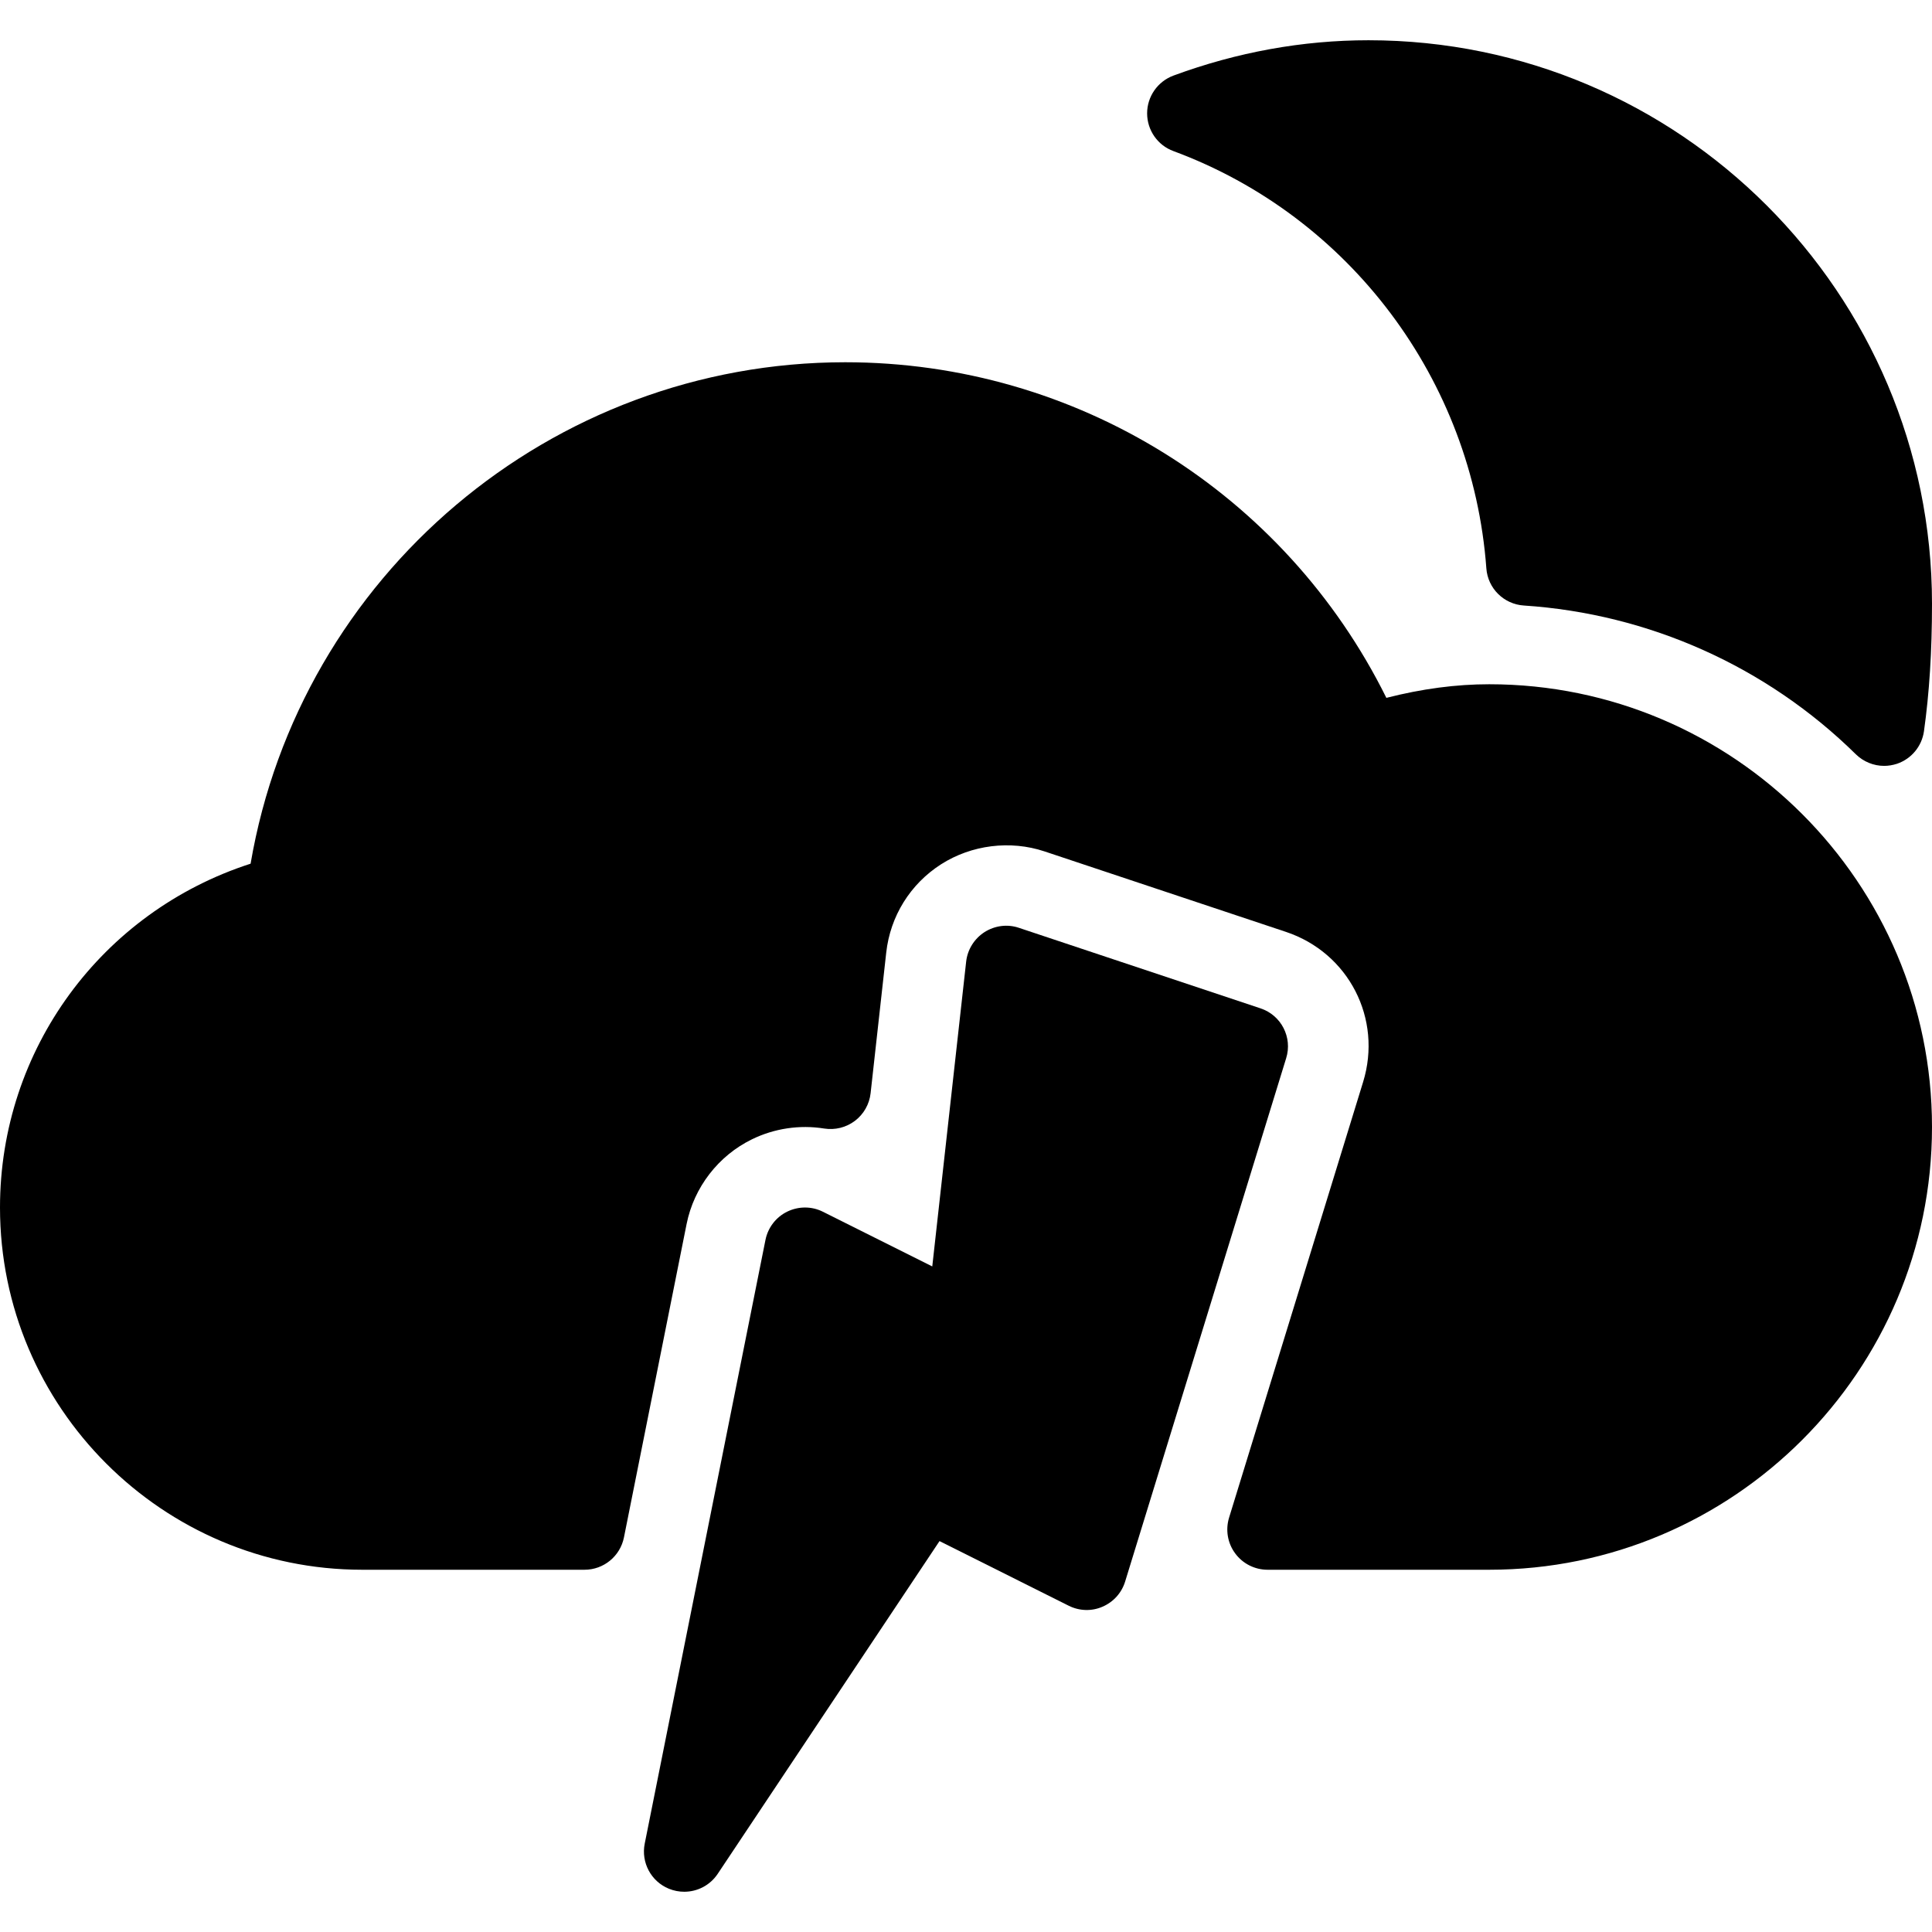<?xml version="1.0" encoding="iso-8859-1"?>
<!-- Generator: Adobe Illustrator 19.0.0, SVG Export Plug-In . SVG Version: 6.00 Build 0)  -->
<svg version="1.1" id="Layer_1" xmlns="http://www.w3.org/2000/svg" xmlns:xlink="http://www.w3.org/1999/xlink" x="0px" y="0px"
	 viewBox="0 0 24 24" style="enable-background:new 0 0 24 24;" xml:space="preserve">
<g>
	<path d="M14.577,1.877c2.189,0.81,3.715,2.844,3.887,5.183c0.018,0.249,0.217,0.446,0.466,0.462
		c1.552,0.102,3.017,0.758,4.124,1.848c0.095,0.093,0.222,0.144,0.351,0.144c0.054,0,0.107-0.009,0.16-0.026
		c0.179-0.061,0.308-0.216,0.335-0.403C23.967,8.609,24,8.091,24,7.5c0-3.86-3.14-7-7-7c-0.819,0-1.634,0.148-2.423,0.439
		c-0.196,0.073-0.327,0.26-0.327,0.469S14.38,1.805,14.577,1.877z"/>
	<path d="M18.5,8.5c-0.413,0-0.834,0.056-1.278,0.169C15.96,6.123,13.369,4.5,10.5,4.5c-3.658,0-6.776,2.655-7.387,6.229
		C1.264,11.326,0,13.036,0,15c0,2.481,2.019,4.5,4.5,4.5h2.761c0.238,0,0.443-0.168,0.49-0.402l0.778-3.892
		c0.091-0.456,0.395-0.85,0.812-1.053c0.275-0.135,0.592-0.183,0.897-0.134c0.135,0.021,0.272-0.012,0.383-0.096
		c0.109-0.083,0.179-0.207,0.194-0.343l0.194-1.746c0.05-0.453,0.299-0.853,0.682-1.098c0.378-0.241,0.859-0.301,1.283-0.16l3,1
		c0.78,0.26,1.201,1.079,0.959,1.865l-1.665,5.412c-0.046,0.151-0.019,0.316,0.076,0.444c0.094,0.128,0.244,0.203,0.402,0.203H18.5
		c3.033,0,5.5-2.467,5.5-5.5S21.533,8.5,18.5,8.5z"/>
	<path d="M15.658,12.526l-3-1c-0.144-0.049-0.3-0.028-0.428,0.053c-0.127,0.082-0.211,0.216-0.228,0.366l-0.421,3.787l-1.358-0.679
		c-0.139-0.07-0.303-0.07-0.443-0.002c-0.14,0.068-0.24,0.198-0.271,0.351l-1.5,7.5c-0.047,0.234,0.078,0.469,0.299,0.56
		C8.371,23.488,8.436,23.5,8.5,23.5c0.163,0,0.321-0.08,0.416-0.223l2.755-4.133l1.605,0.803c0.132,0.066,0.286,0.071,0.42,0.012
		c0.135-0.058,0.238-0.172,0.281-0.313l2-6.5C16.058,12.887,15.916,12.611,15.658,12.526z"/>
</g>
<g>
</g>
<g>
</g>
<g>
</g>
<g>
</g>
<g>
</g>
<g>
</g>
<g>
</g>
<g>
</g>
<g>
</g>
<g>
</g>
<g>
</g>
<g>
</g>
<g>
</g>
<g>
</g>
<g>
</g>
</svg>
